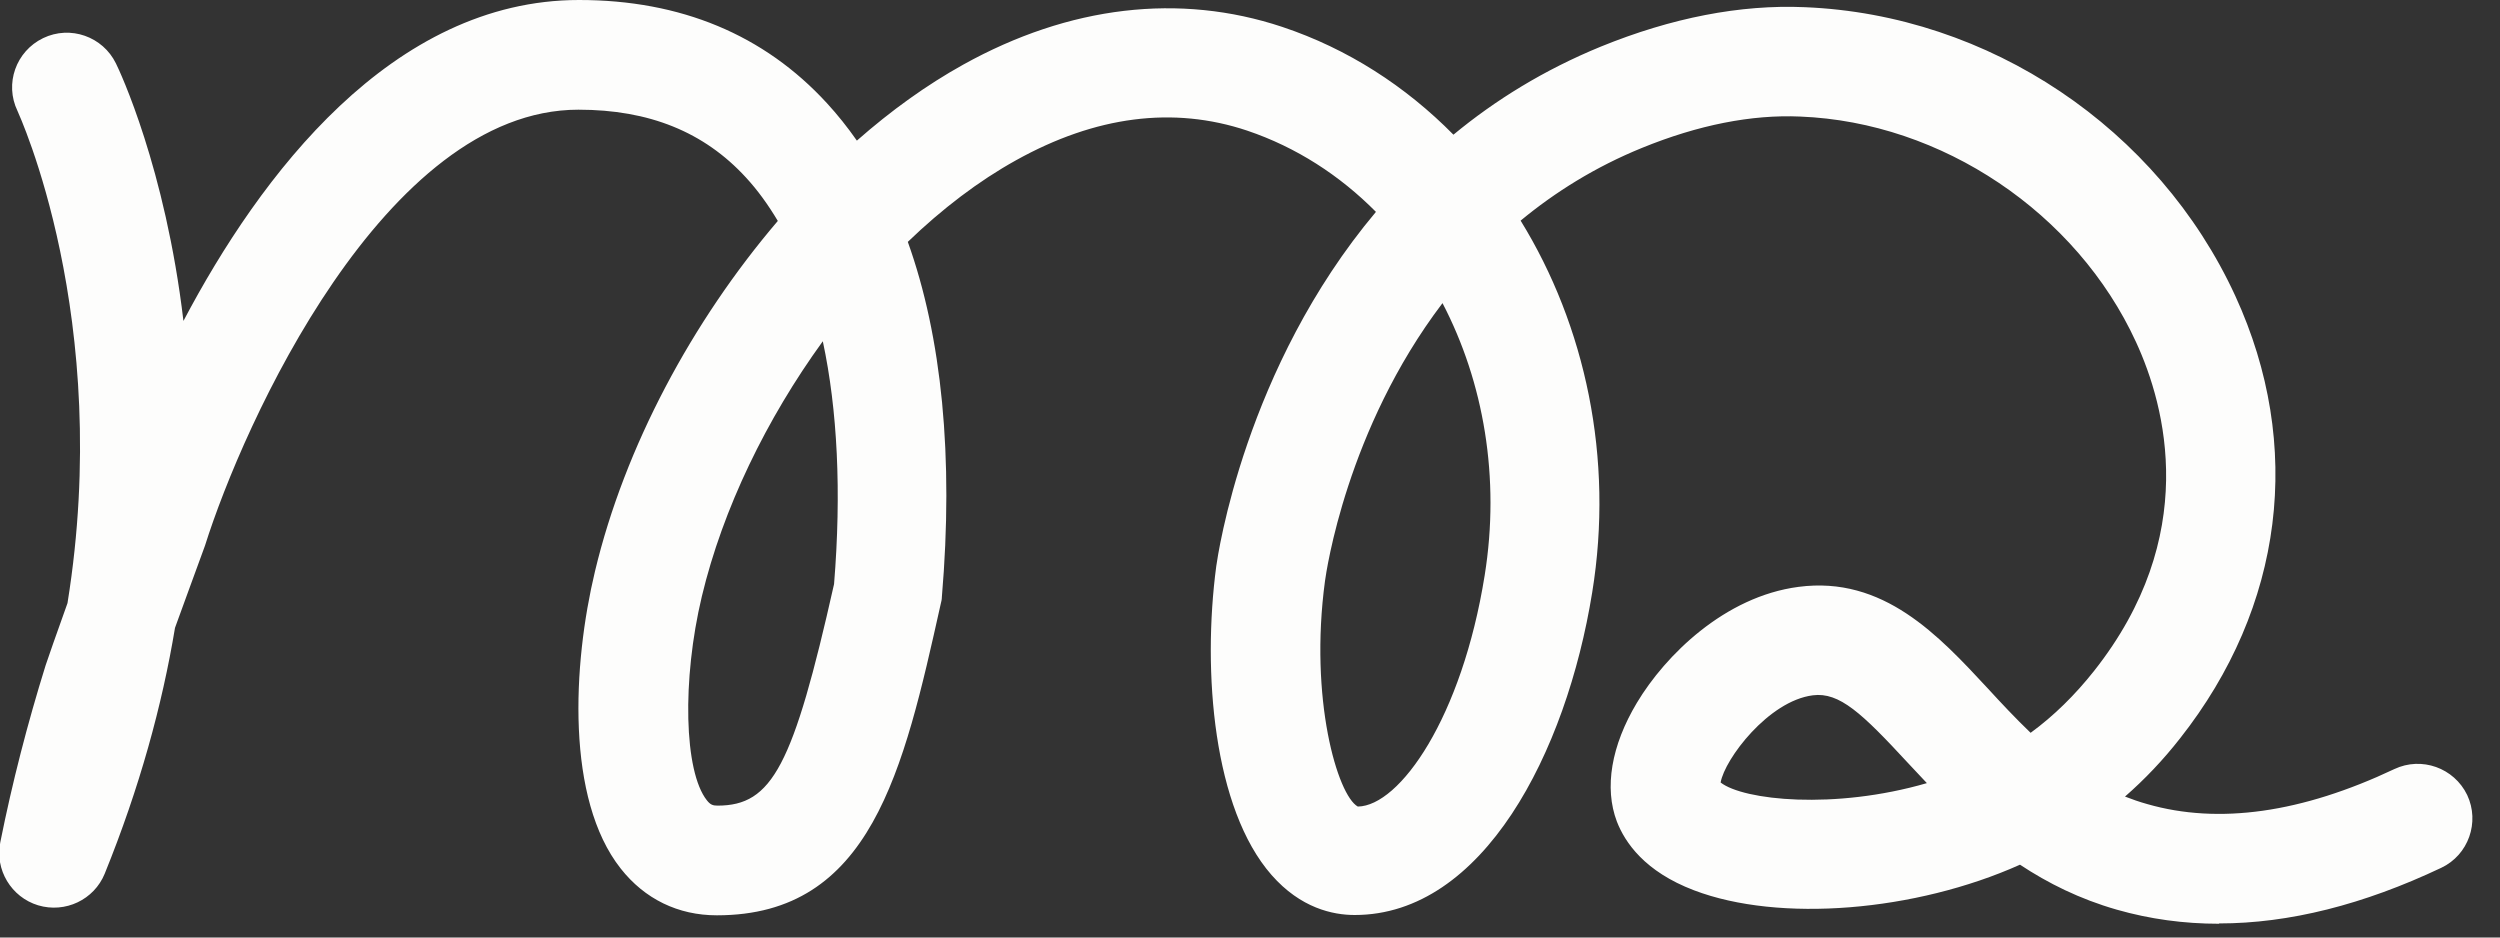 <svg width="80" height="30" viewBox="0 0 80 30" fill="none" xmlns="http://www.w3.org/2000/svg">
<rect x="0" y="0" width="80" height="30" fill="#333333" stroke="none"/>
<g clip-path="url(#clip0_1215_1328)">
<path d="M71.01 29.56C69.88 29.56 68.79 29.41 67.74 29.11C66.55 28.77 65.53 28.26 64.64 27.67C61.29 29.17 56.94 29.53 54.21 28.49C52.63 27.89 52 26.96 51.74 26.29C51.33 25.21 51.56 23.86 52.38 22.49C53.29 20.97 55.19 19.09 57.55 18.78C60.27 18.42 62.04 20.34 63.61 22.03C64.05 22.51 64.5 22.99 64.98 23.45C65.72 22.91 66.4 22.24 67.01 21.47C70.41 17.17 69.31 13.02 68.35 10.94C66.45 6.81 62.14 3.91 57.61 3.73C56.05 3.66 54.34 4 52.55 4.73C51.05 5.34 49.76 6.15 48.66 7.06C50.73 10.42 51.65 14.66 50.95 18.96C50.12 24.1 47.45 29.28 43.35 29.28C42.65 29.28 41.62 29.06 40.69 28C38.83 25.88 38.47 21.51 38.92 18.12C38.97 17.77 39.83 11.78 44.03 6.78C42.87 5.61 41.48 4.71 39.91 4.18C37.55 3.39 35.06 3.71 32.51 5.13C31.32 5.79 30.15 6.68 29.05 7.74C30.14 10.78 30.52 14.62 30.14 19.1C30.14 19.18 30.12 19.26 30.1 19.34C28.91 24.68 27.87 29.29 22.94 29.29C21.7 29.29 20.63 28.77 19.86 27.79C18.11 25.57 18.32 21.28 19.04 18.28C19.99 14.3 22.15 10.28 24.89 7.07C24.58 6.55 24.24 6.08 23.87 5.68C22.53 4.22 20.77 3.51 18.51 3.51C12.31 3.51 7.78 13.58 6.56 17.46C6.2 18.45 5.87 19.34 5.6 20.09C5.19 22.56 4.47 25.2 3.35 27.96C3.01 28.79 2.09 29.23 1.22 28.97C0.36 28.71 -0.17 27.83 0.01 26.95C0.39 25.05 0.88 23.15 1.46 21.29C1.53 21.07 1.8 20.31 2.16 19.3C3.63 10.16 0.59 3.63 0.56 3.55C0.14 2.68 0.51 1.64 1.38 1.22C2.25 0.8 3.29 1.17 3.71 2.03C3.83 2.27 5.29 5.37 5.87 10.27C8.32 5.62 12.54 0 18.53 0C21.78 0 24.45 1.11 26.46 3.3C26.8 3.67 27.12 4.07 27.42 4.5C28.51 3.54 29.65 2.72 30.82 2.07C34.22 0.18 37.75 -0.23 41.03 0.86C43.13 1.56 44.98 2.76 46.51 4.31C47.84 3.21 49.4 2.24 51.23 1.49C53.49 0.57 55.69 0.14 57.75 0.23C63.65 0.47 69.06 4.1 71.53 9.47C73.73 14.26 73.08 19.42 69.76 23.63C69.22 24.32 68.63 24.94 68 25.49C68.23 25.58 68.46 25.66 68.71 25.73C71 26.39 73.66 26.01 76.62 24.61C77.49 24.2 78.53 24.57 78.95 25.44C79.36 26.31 78.99 27.36 78.12 27.77C75.63 28.95 73.25 29.55 71.01 29.55V29.56ZM46.16 9.7C43.09 13.74 42.44 18.3 42.4 18.59C41.89 22.36 42.8 25.45 43.45 25.81C44.79 25.79 46.78 22.97 47.51 18.41C48.01 15.29 47.48 12.23 46.16 9.7ZM26.33 10.92C24.53 13.4 23.13 16.28 22.46 19.08C21.82 21.76 21.89 24.69 22.62 25.61C22.73 25.75 22.81 25.78 22.96 25.78C24.71 25.78 25.38 24.52 26.69 18.69C26.93 15.74 26.8 13.12 26.33 10.92ZM55.06 25.04C55.79 25.61 58.7 25.92 61.66 25.06C61.45 24.84 61.25 24.62 61.05 24.41C59.58 22.82 58.86 22.14 58.01 22.25C56.59 22.43 55.19 24.29 55.06 25.04Z" fill="#FDFDFC"/>
</g>
<defs>
<clipPath id="clip0_1215_1328">
<rect width="79.12" height="29.56" fill="white"/>
</clipPath>
</defs>
</svg>
